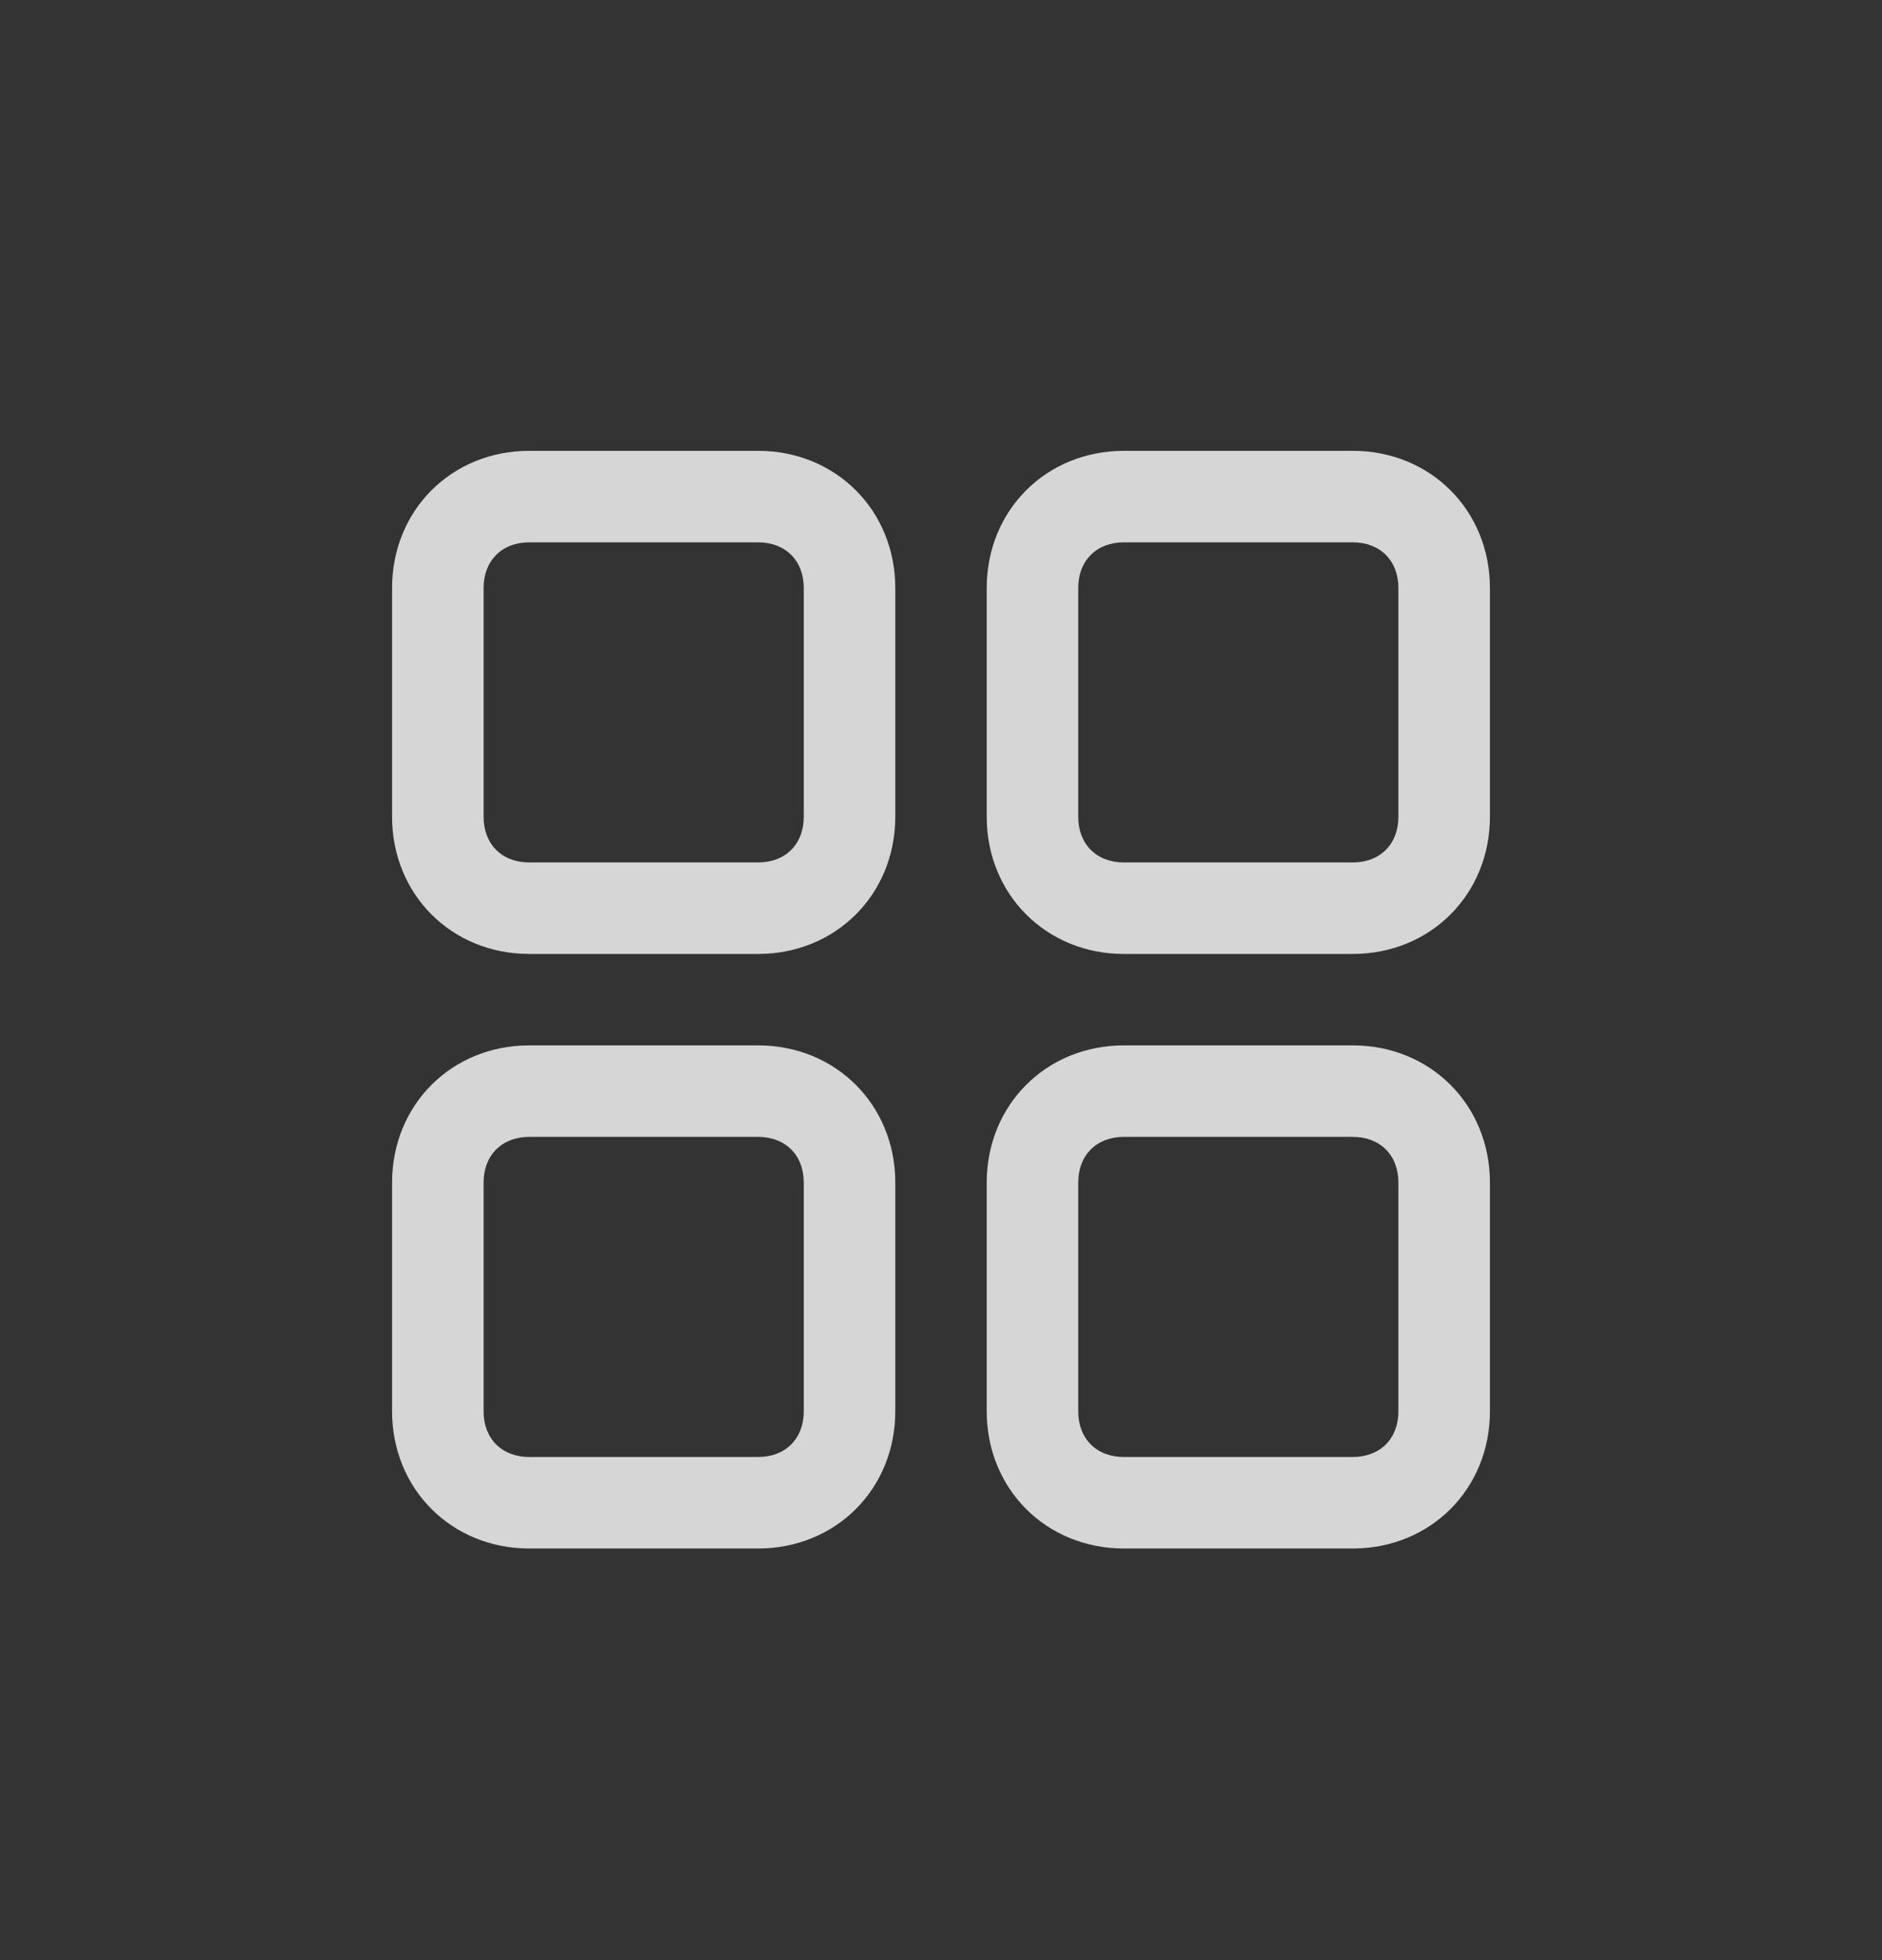 <svg width="24" height="25" viewBox="0 0 24 25" fill="none" xmlns="http://www.w3.org/2000/svg">
<rect x="0" y="0" width="24" height="25" fill="#333333" stroke="none"/>
<g id="more info">
<path id="Vector" d="M6.75 6.917C6.4 6.917 6.167 7.15 6.167 7.5V10.417C6.167 10.767 6.4 11 6.75 11H9.667C10.017 11 10.25 10.767 10.25 10.417V7.5C10.25 7.15 10.017 6.917 9.667 6.917H6.75ZM6.75 5.75H9.667C10.658 5.75 11.417 6.508 11.417 7.5V10.417C11.417 11.408 10.658 12.167 9.667 12.167H6.75C5.758 12.167 5 11.408 5 10.417V7.5C5 6.508 5.758 5.75 6.75 5.75ZM6.75 14.5C6.4 14.5 6.167 14.733 6.167 15.083V18C6.167 18.35 6.4 18.583 6.75 18.583H9.667C10.017 18.583 10.25 18.35 10.25 18V15.083C10.25 14.733 10.017 14.5 9.667 14.5H6.75ZM6.75 13.333H9.667C10.658 13.333 11.417 14.092 11.417 15.083V18C11.417 18.992 10.658 19.75 9.667 19.75H6.75C5.758 19.75 5 18.992 5 18V15.083C5 14.092 5.758 13.333 6.75 13.333ZM14.333 6.917C13.983 6.917 13.75 7.15 13.75 7.5V10.417C13.75 10.767 13.983 11 14.333 11H17.25C17.6 11 17.833 10.767 17.833 10.417V7.5C17.833 7.15 17.6 6.917 17.25 6.917H14.333ZM14.333 5.75H17.25C18.242 5.75 19 6.508 19 7.5V10.417C19 11.408 18.242 12.167 17.25 12.167H14.333C13.342 12.167 12.583 11.408 12.583 10.417V7.5C12.583 6.508 13.342 5.75 14.333 5.75ZM14.333 14.5C13.983 14.5 13.75 14.733 13.75 15.083V18C13.75 18.35 13.983 18.583 14.333 18.583H17.25C17.6 18.583 17.833 18.35 17.833 18V15.083C17.833 14.733 17.6 14.5 17.25 14.5H14.333ZM14.333 13.333H17.25C18.242 13.333 19 14.092 19 15.083V18C19 18.992 18.242 19.75 17.25 19.75H14.333C13.342 19.75 12.583 18.992 12.583 18V15.083C12.583 14.092 13.342 13.333 14.333 13.333Z" fill="white" fill-opacity="0.8"/>
</g>
</svg>
